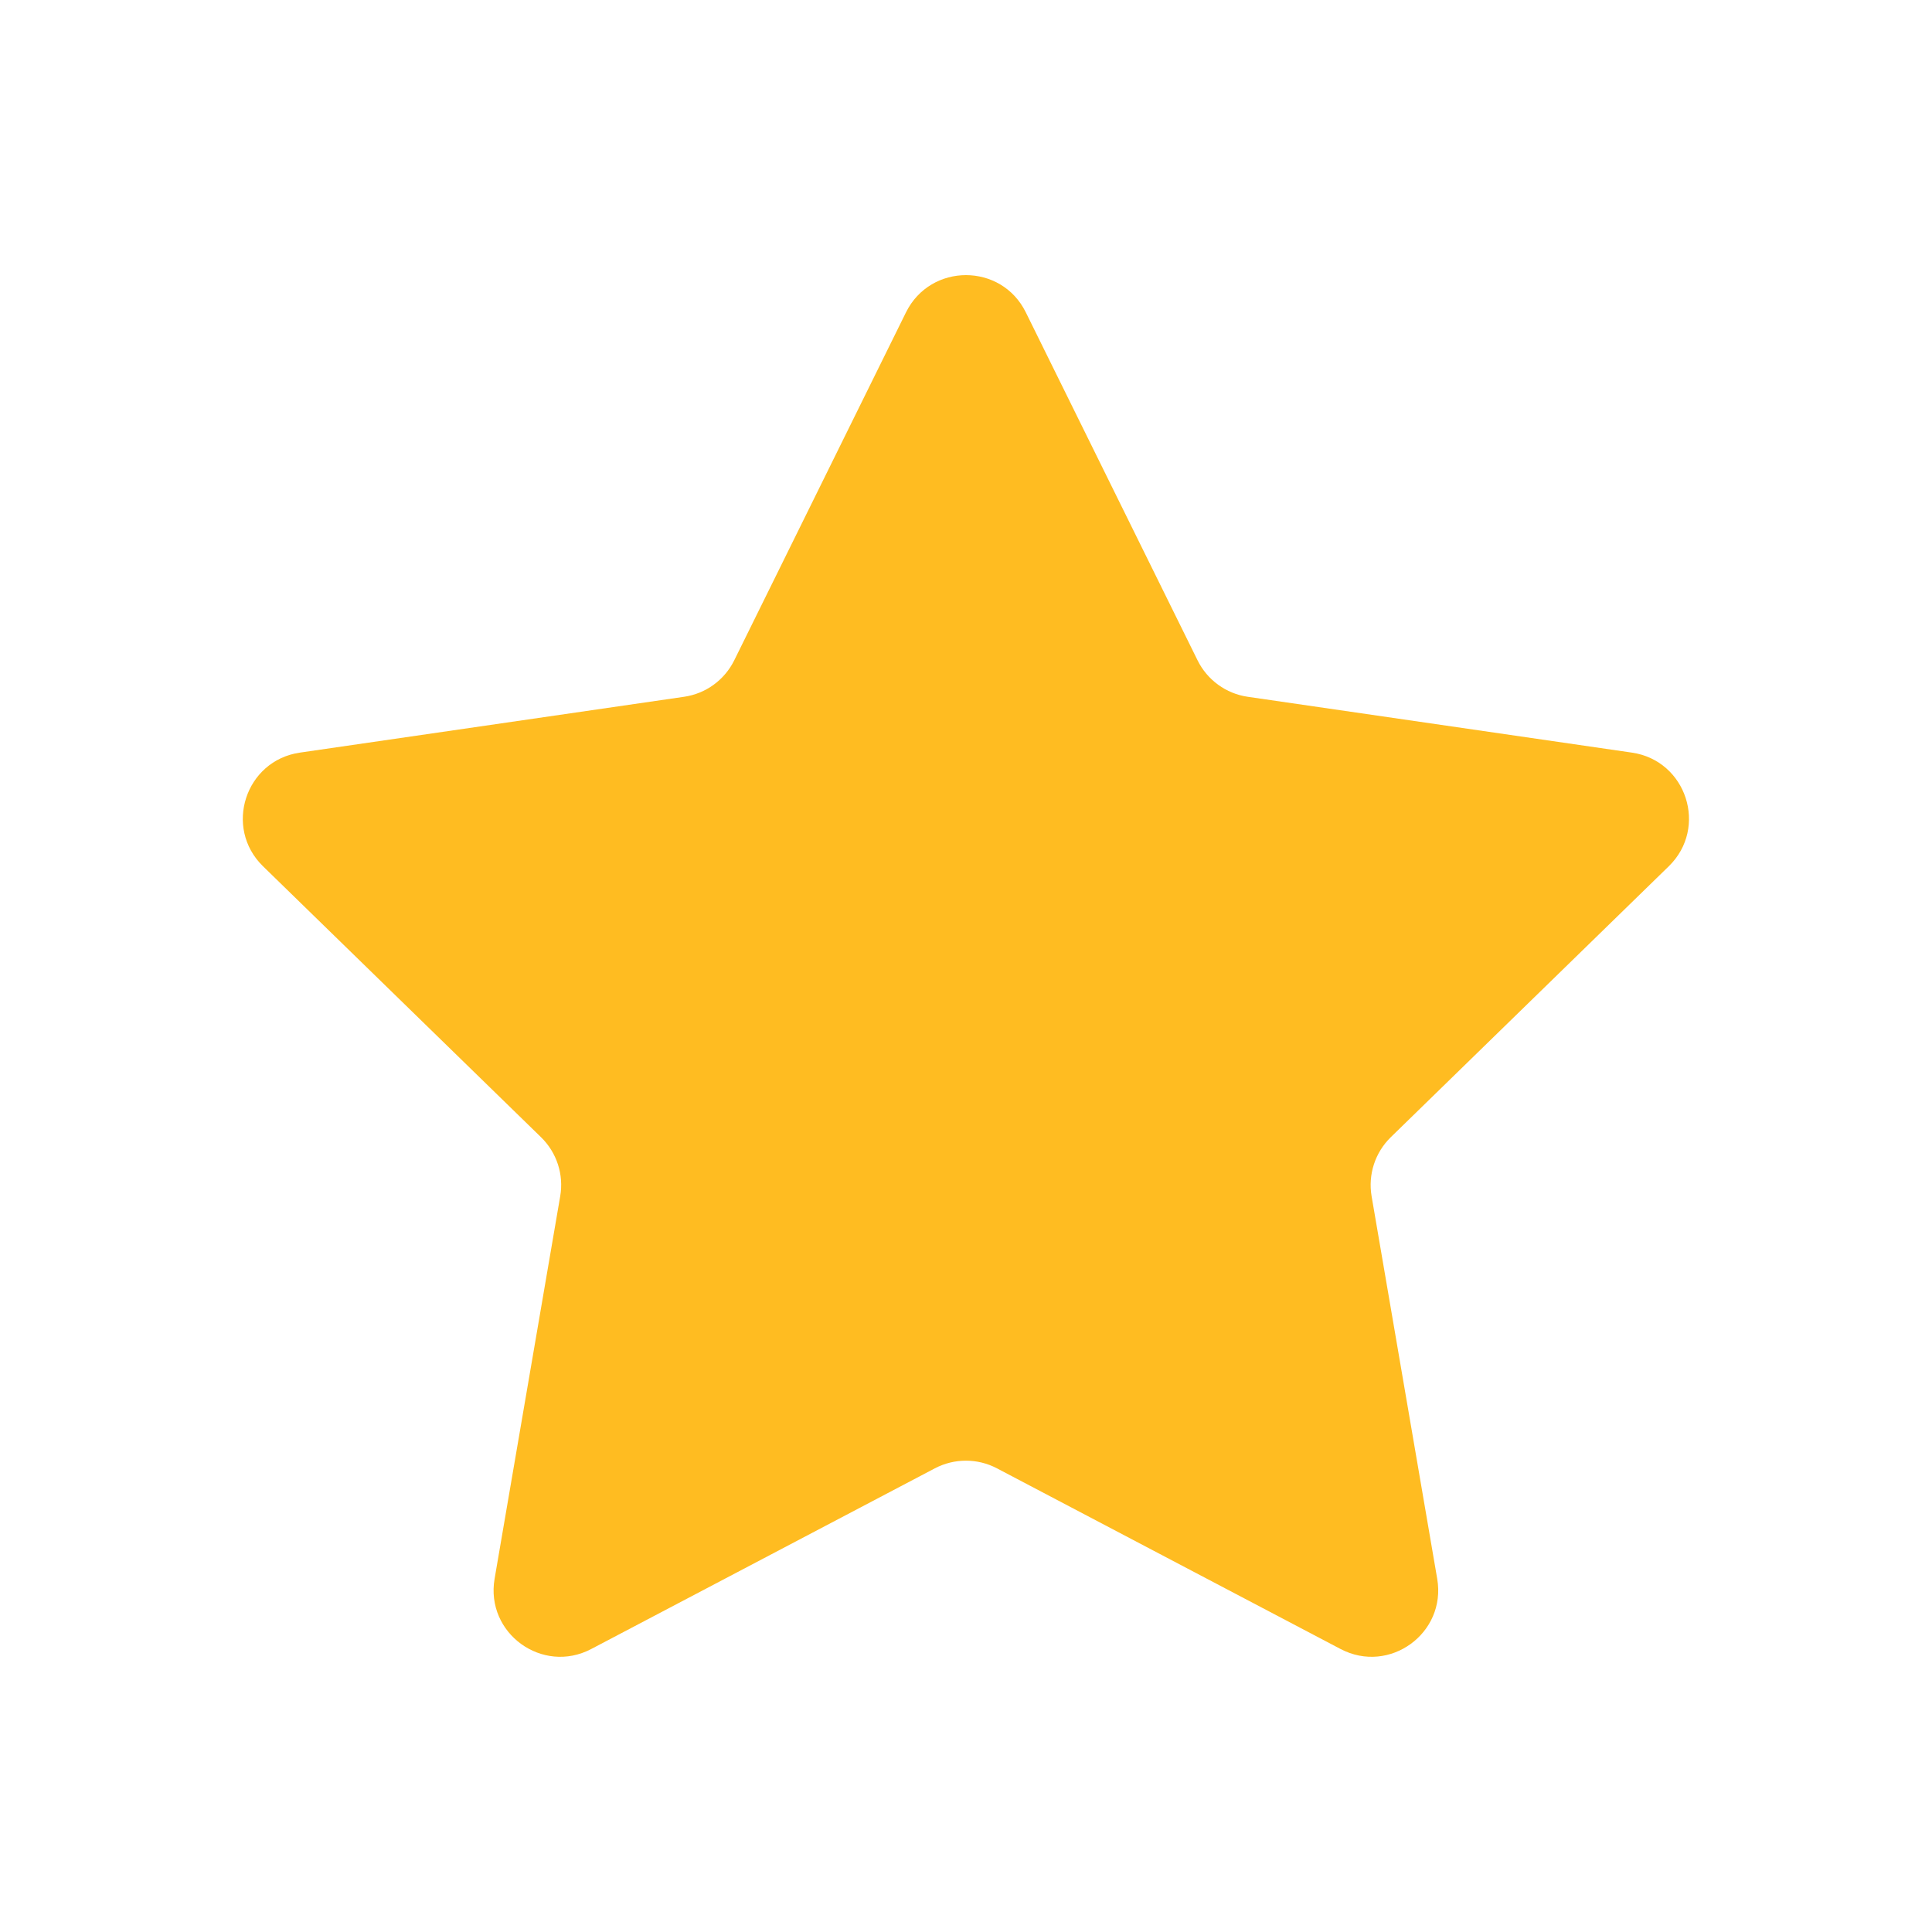 <svg xmlns="http://www.w3.org/2000/svg" xmlns:xlink="http://www.w3.org/1999/xlink" version="1.1" x="0px" y="0px" viewBox="0 0 29 29" style="enable-background:new 0 0 29 29;" xml:space="preserve"><style type="text/css">
	.st0{fill:none;stroke:#000000;stroke-width:2;stroke-miterlimit:10;}
	.st1{fill:none;stroke:#000000;stroke-width:2;stroke-linecap:round;stroke-linejoin:round;stroke-miterlimit:10;}
	.st2{fill:none;stroke:#000000;stroke-miterlimit:10;}
	.st3{fill:none;stroke:#000000;stroke-width:2;stroke-miterlimit:10;stroke-dasharray:1.741,1.741;}
	.st4{fill:none;stroke:#000000;stroke-width:2;stroke-linecap:round;stroke-linejoin:round;stroke-dasharray:2.026,4.052;}
</style><path  d="M15.397,4.687l2.579,5.225c0.146,0.295,0.427,0.5,0.753,0.547l5.766,0.838c0.82,0.119,1.148,1.127,0.554,1.706l-4.173,4.067  c-0.236,0.23-0.343,0.561-0.288,0.885l0.985,5.743c0.14,0.817-0.717,1.44-1.451,1.054l-5.158-2.712  c-0.291-0.153-0.639-0.153-0.931,0l-5.158,2.712c-0.734,0.386-1.591-0.237-1.451-1.054l0.985-5.743  c0.056-0.324-0.052-0.655-0.288-0.885l-4.173-4.067c-0.594-0.579-0.266-1.587,0.554-1.706l5.766-0.838  c0.326-0.047,0.607-0.252,0.753-0.547l2.579-5.225C13.97,3.944,15.03,3.944,15.397,4.687z" style="fill:#ffbc21;"></path></svg>